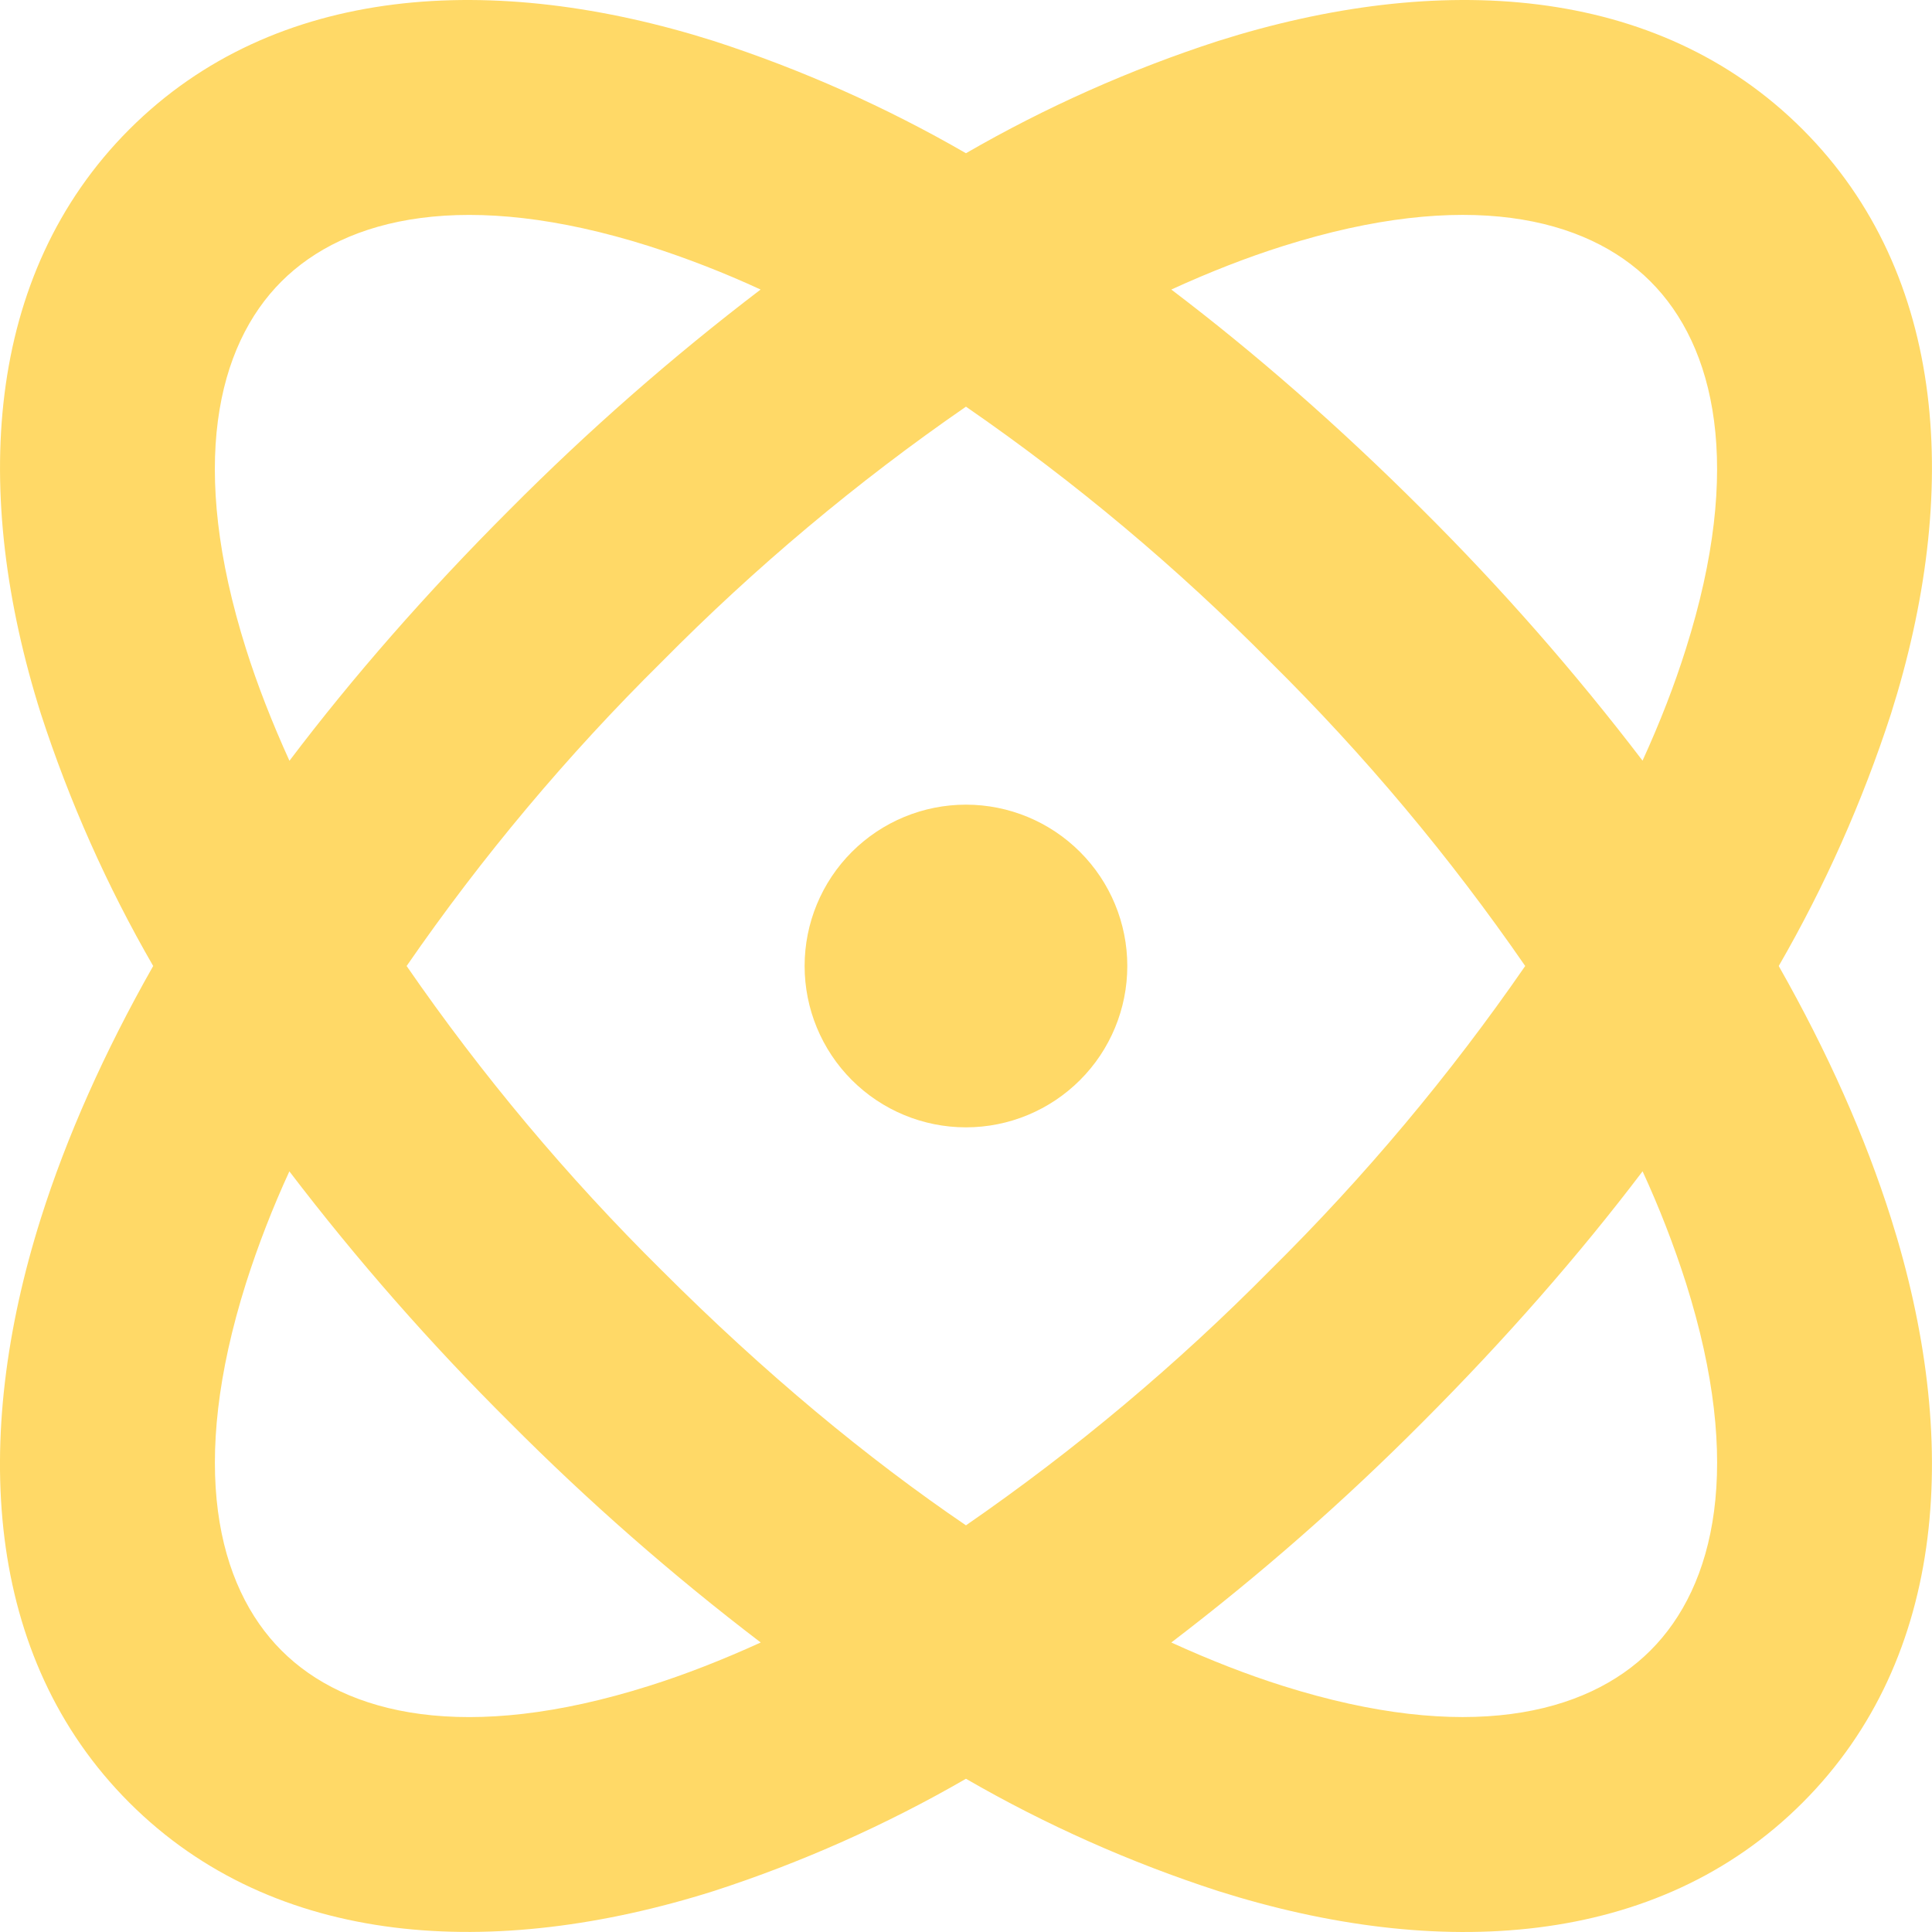 <svg width="45" height="45" viewBox="0 0 45 45" fill="none" xmlns="http://www.w3.org/2000/svg">
<path fill-rule="evenodd" clip-rule="evenodd" d="M16.624 0.954C18.668 1.617 20.637 2.494 22.499 3.569C24.36 2.494 26.329 1.617 28.374 0.954C33.495 -0.665 38.596 -0.377 41.986 3.013C45.376 6.403 45.664 11.506 44.045 16.625C43.381 18.669 42.505 20.639 41.43 22.5C42.572 24.512 43.447 26.484 44.045 28.375C45.664 33.494 45.376 38.597 41.986 41.987C38.599 45.377 33.493 45.665 28.374 44.046C26.329 43.383 24.36 42.506 22.499 41.431C20.637 42.506 18.668 43.383 16.624 44.046C11.505 45.662 6.402 45.377 3.012 41.987C-0.378 38.597 -0.664 33.494 0.952 28.375C1.551 26.481 2.426 24.512 3.568 22.5C2.493 20.639 1.616 18.669 0.952 16.625C-0.664 11.504 -0.375 6.403 3.012 3.013C6.402 -0.377 11.505 -0.665 16.624 0.954ZM38.258 27.283C36.78 29.232 35.066 31.191 33.129 33.13C31.299 34.97 29.345 36.683 27.282 38.257C28.181 38.667 29.05 39.006 29.885 39.269C34.139 40.611 36.94 39.945 38.443 38.442C39.947 36.941 40.613 34.138 39.27 29.886C38.986 28.997 38.648 28.127 38.258 27.28V27.283ZM6.74 27.283C6.351 28.129 6.013 28.998 5.73 29.886C4.387 34.14 5.054 36.941 6.557 38.444C8.058 39.948 10.861 40.611 15.113 39.269C15.95 39.006 16.817 38.667 17.719 38.257C15.655 36.683 13.701 34.97 11.871 33.13C10.03 31.3 8.314 29.346 6.74 27.283ZM22.499 9.472C19.957 11.227 17.585 13.217 15.414 15.415C13.216 17.586 11.226 19.958 9.471 22.5C11.225 25.042 13.213 27.414 15.409 29.585C17.821 31.998 20.209 33.97 22.499 35.528C25.041 33.773 27.413 31.783 29.584 29.585C31.781 27.414 33.77 25.042 35.525 22.5C33.771 19.958 31.783 17.586 29.587 15.415C27.415 13.217 25.042 11.227 22.499 9.472ZM22.499 18.742C23.496 18.742 24.451 19.138 25.156 19.843C25.861 20.547 26.257 21.503 26.257 22.5C26.257 23.497 25.861 24.453 25.156 25.157C24.451 25.862 23.496 26.258 22.499 26.258C21.502 26.258 20.546 25.862 19.841 25.157C19.137 24.453 18.741 23.497 18.741 22.5C18.741 21.503 19.137 20.547 19.841 19.843C20.546 19.138 21.502 18.742 22.499 18.742ZM6.555 6.556C5.051 8.059 4.387 10.86 5.73 15.114C5.993 15.948 6.332 16.818 6.742 17.72C8.221 15.765 9.932 13.809 11.871 11.87C13.7 10.03 15.653 8.317 17.716 6.744C16.87 6.353 16 6.015 15.113 5.731C10.861 4.388 8.058 5.055 6.555 6.556ZM29.885 5.731C29.05 5.994 28.181 6.333 27.282 6.744C29.231 8.222 31.19 9.933 33.129 11.87C34.97 13.7 36.683 15.654 38.258 17.717C38.669 16.818 39.005 15.948 39.267 15.114C40.613 10.86 39.947 8.059 38.443 6.556C36.94 5.052 34.139 4.388 29.885 5.731Z" fill="#FFD967"/>
</svg>
